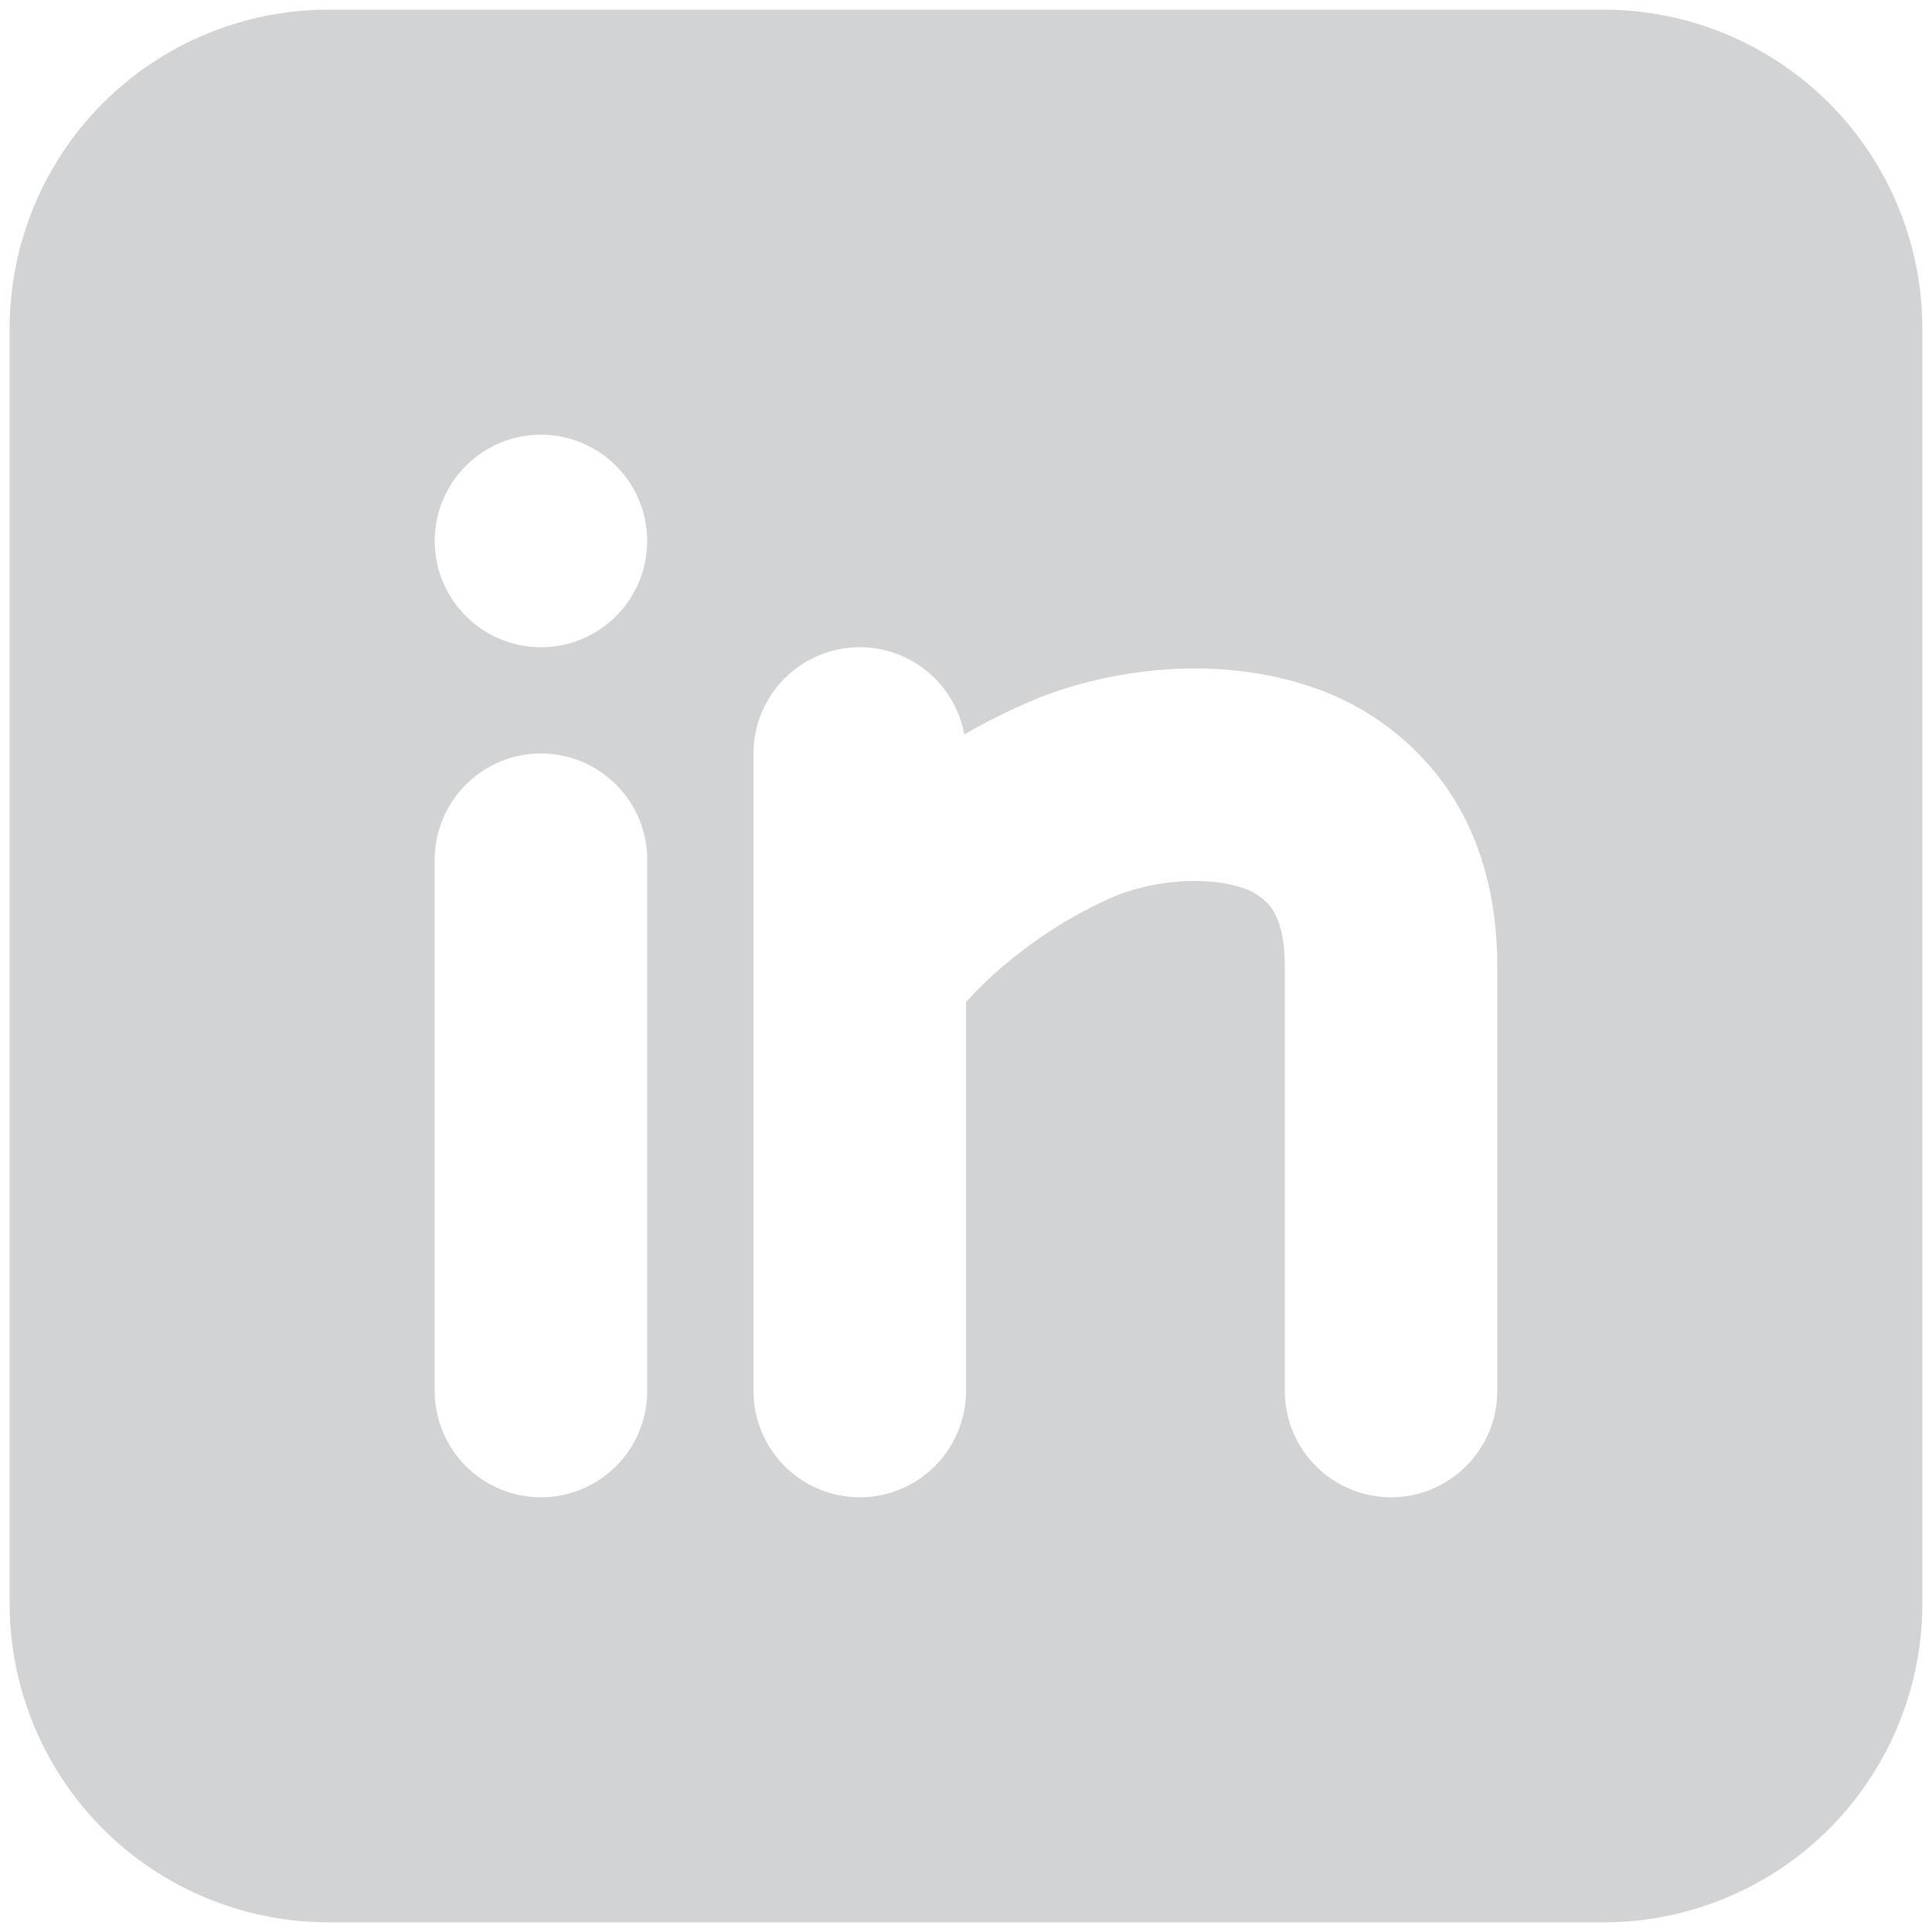 <svg width="25" height="25" viewBox="0 0 25 25" fill="none" xmlns="http://www.w3.org/2000/svg">
<path fill-rule="evenodd" clip-rule="evenodd" d="M20.75 0.125C21.844 0.125 22.893 0.56 23.667 1.333C24.44 2.107 24.875 3.156 24.875 4.25V20.75C24.875 21.844 24.44 22.893 23.667 23.667C22.893 24.44 21.844 24.875 20.75 24.875H4.25C3.156 24.875 2.107 24.44 1.333 23.667C0.56 22.893 0.125 21.844 0.125 20.75V4.25C0.125 3.156 0.56 2.107 1.333 1.333C2.107 0.56 3.156 0.125 4.25 0.125H20.75ZM7 9.75C6.635 9.75 6.286 9.895 6.028 10.153C5.77 10.411 5.625 10.76 5.625 11.125V18C5.625 18.365 5.77 18.714 6.028 18.972C6.286 19.23 6.635 19.375 7 19.375C7.365 19.375 7.714 19.23 7.972 18.972C8.23 18.714 8.375 18.365 8.375 18V11.125C8.375 10.76 8.23 10.411 7.972 10.153C7.714 9.895 7.365 9.75 7 9.75ZM11.125 8.375C10.76 8.375 10.411 8.52 10.153 8.778C9.895 9.036 9.75 9.385 9.75 9.75V18C9.75 18.365 9.895 18.714 10.153 18.972C10.411 19.23 10.76 19.375 11.125 19.375C11.49 19.375 11.839 19.23 12.097 18.972C12.355 18.714 12.5 18.365 12.5 18V12.967C12.919 12.495 13.627 11.939 14.415 11.602C14.873 11.407 15.562 11.327 16.041 11.478C16.199 11.519 16.341 11.609 16.444 11.737C16.515 11.833 16.625 12.048 16.625 12.5V18C16.625 18.365 16.77 18.714 17.028 18.972C17.286 19.23 17.635 19.375 18 19.375C18.365 19.375 18.714 19.23 18.972 18.972C19.23 18.714 19.375 18.365 19.375 18V12.5C19.375 11.579 19.141 10.759 18.654 10.102C18.207 9.506 17.58 9.069 16.866 8.855C15.625 8.466 14.252 8.682 13.335 9.075C13.041 9.201 12.755 9.344 12.478 9.504C12.42 9.187 12.253 8.901 12.006 8.694C11.759 8.488 11.447 8.375 11.125 8.375ZM7 5.625C6.635 5.625 6.286 5.77 6.028 6.028C5.77 6.286 5.625 6.635 5.625 7C5.625 7.365 5.77 7.714 6.028 7.972C6.286 8.23 6.635 8.375 7 8.375C7.365 8.375 7.714 8.23 7.972 7.972C8.23 7.714 8.375 7.365 8.375 7C8.375 6.635 8.23 6.286 7.972 6.028C7.714 5.77 7.365 5.625 7 5.625Z" fill="#D2D3D5"/>
</svg>
